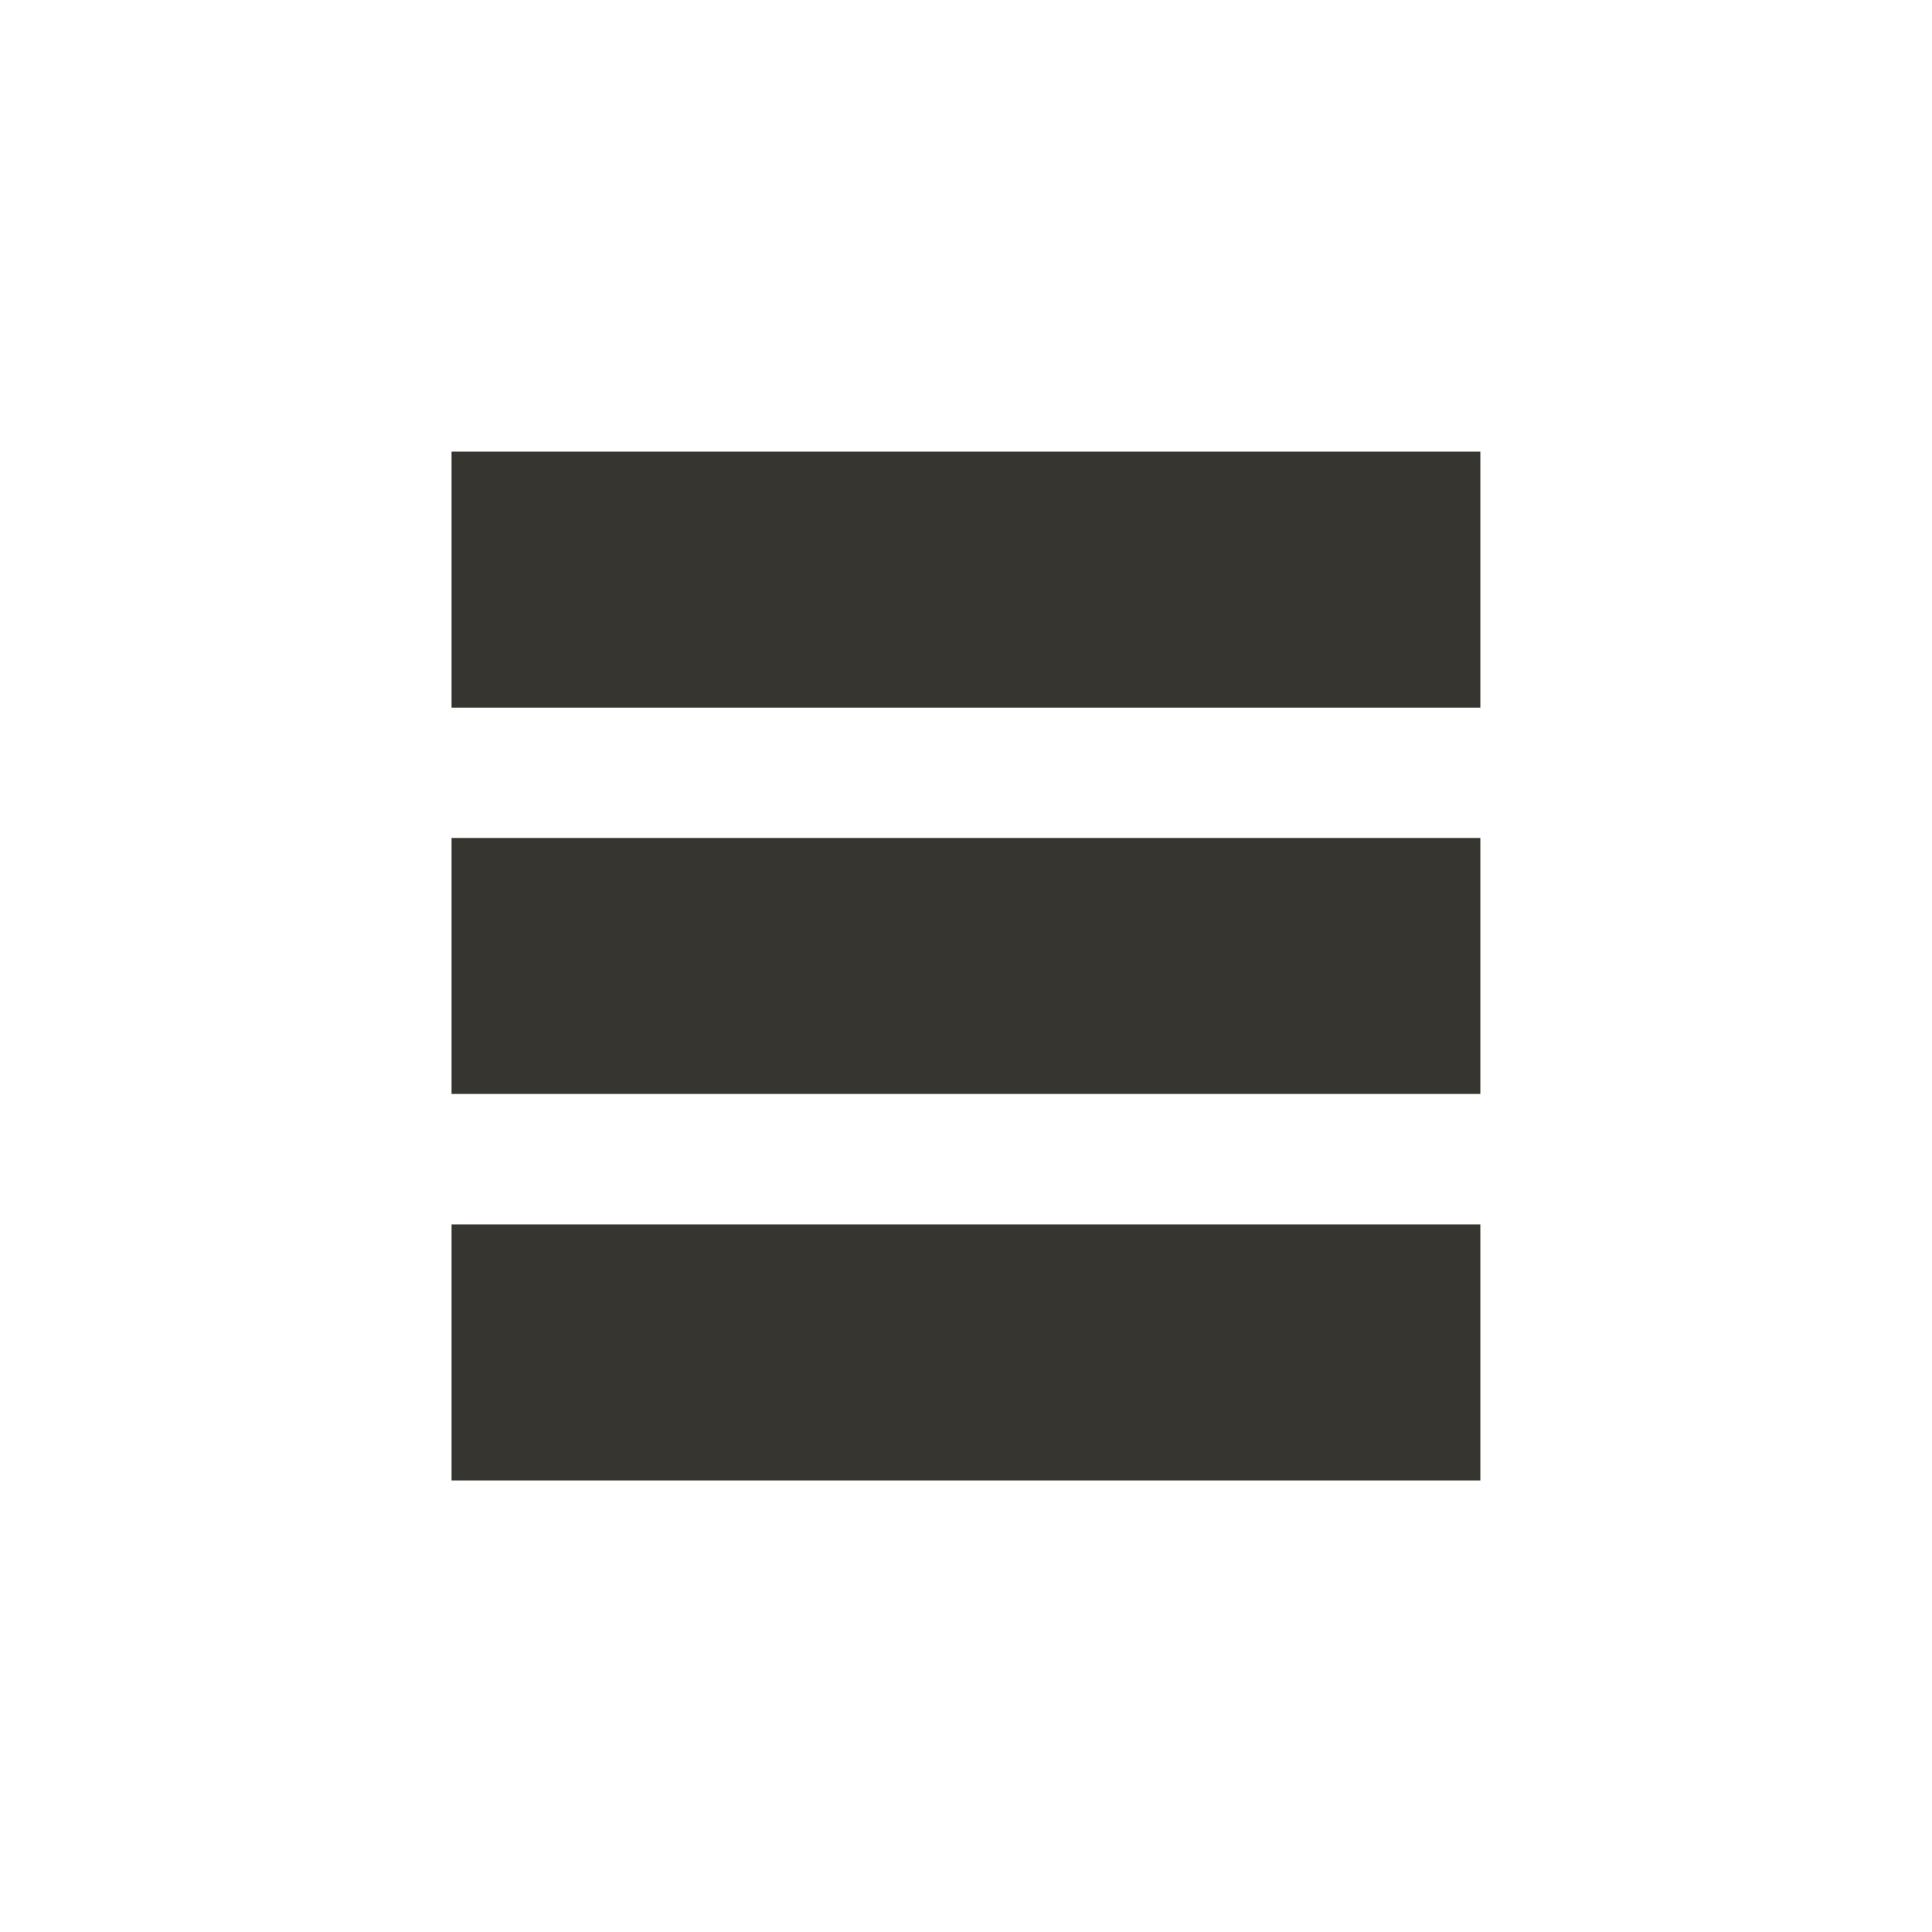 <!-- Generated by IcoMoon.io -->
<svg version="1.1" xmlns="http://www.w3.org/2000/svg" width="40" height="40" viewBox="0 0 40 40">
<title>mt-table_rows</title>
<path fill="#37352f" d="M30.649 14.651h-21.3v-5.3h21.3v5.3zM30.649 17.349h-21.3v5.3h21.3v-5.3zM30.649 25.351h-21.3v5.3h21.3v-5.3z"></path>
</svg>
